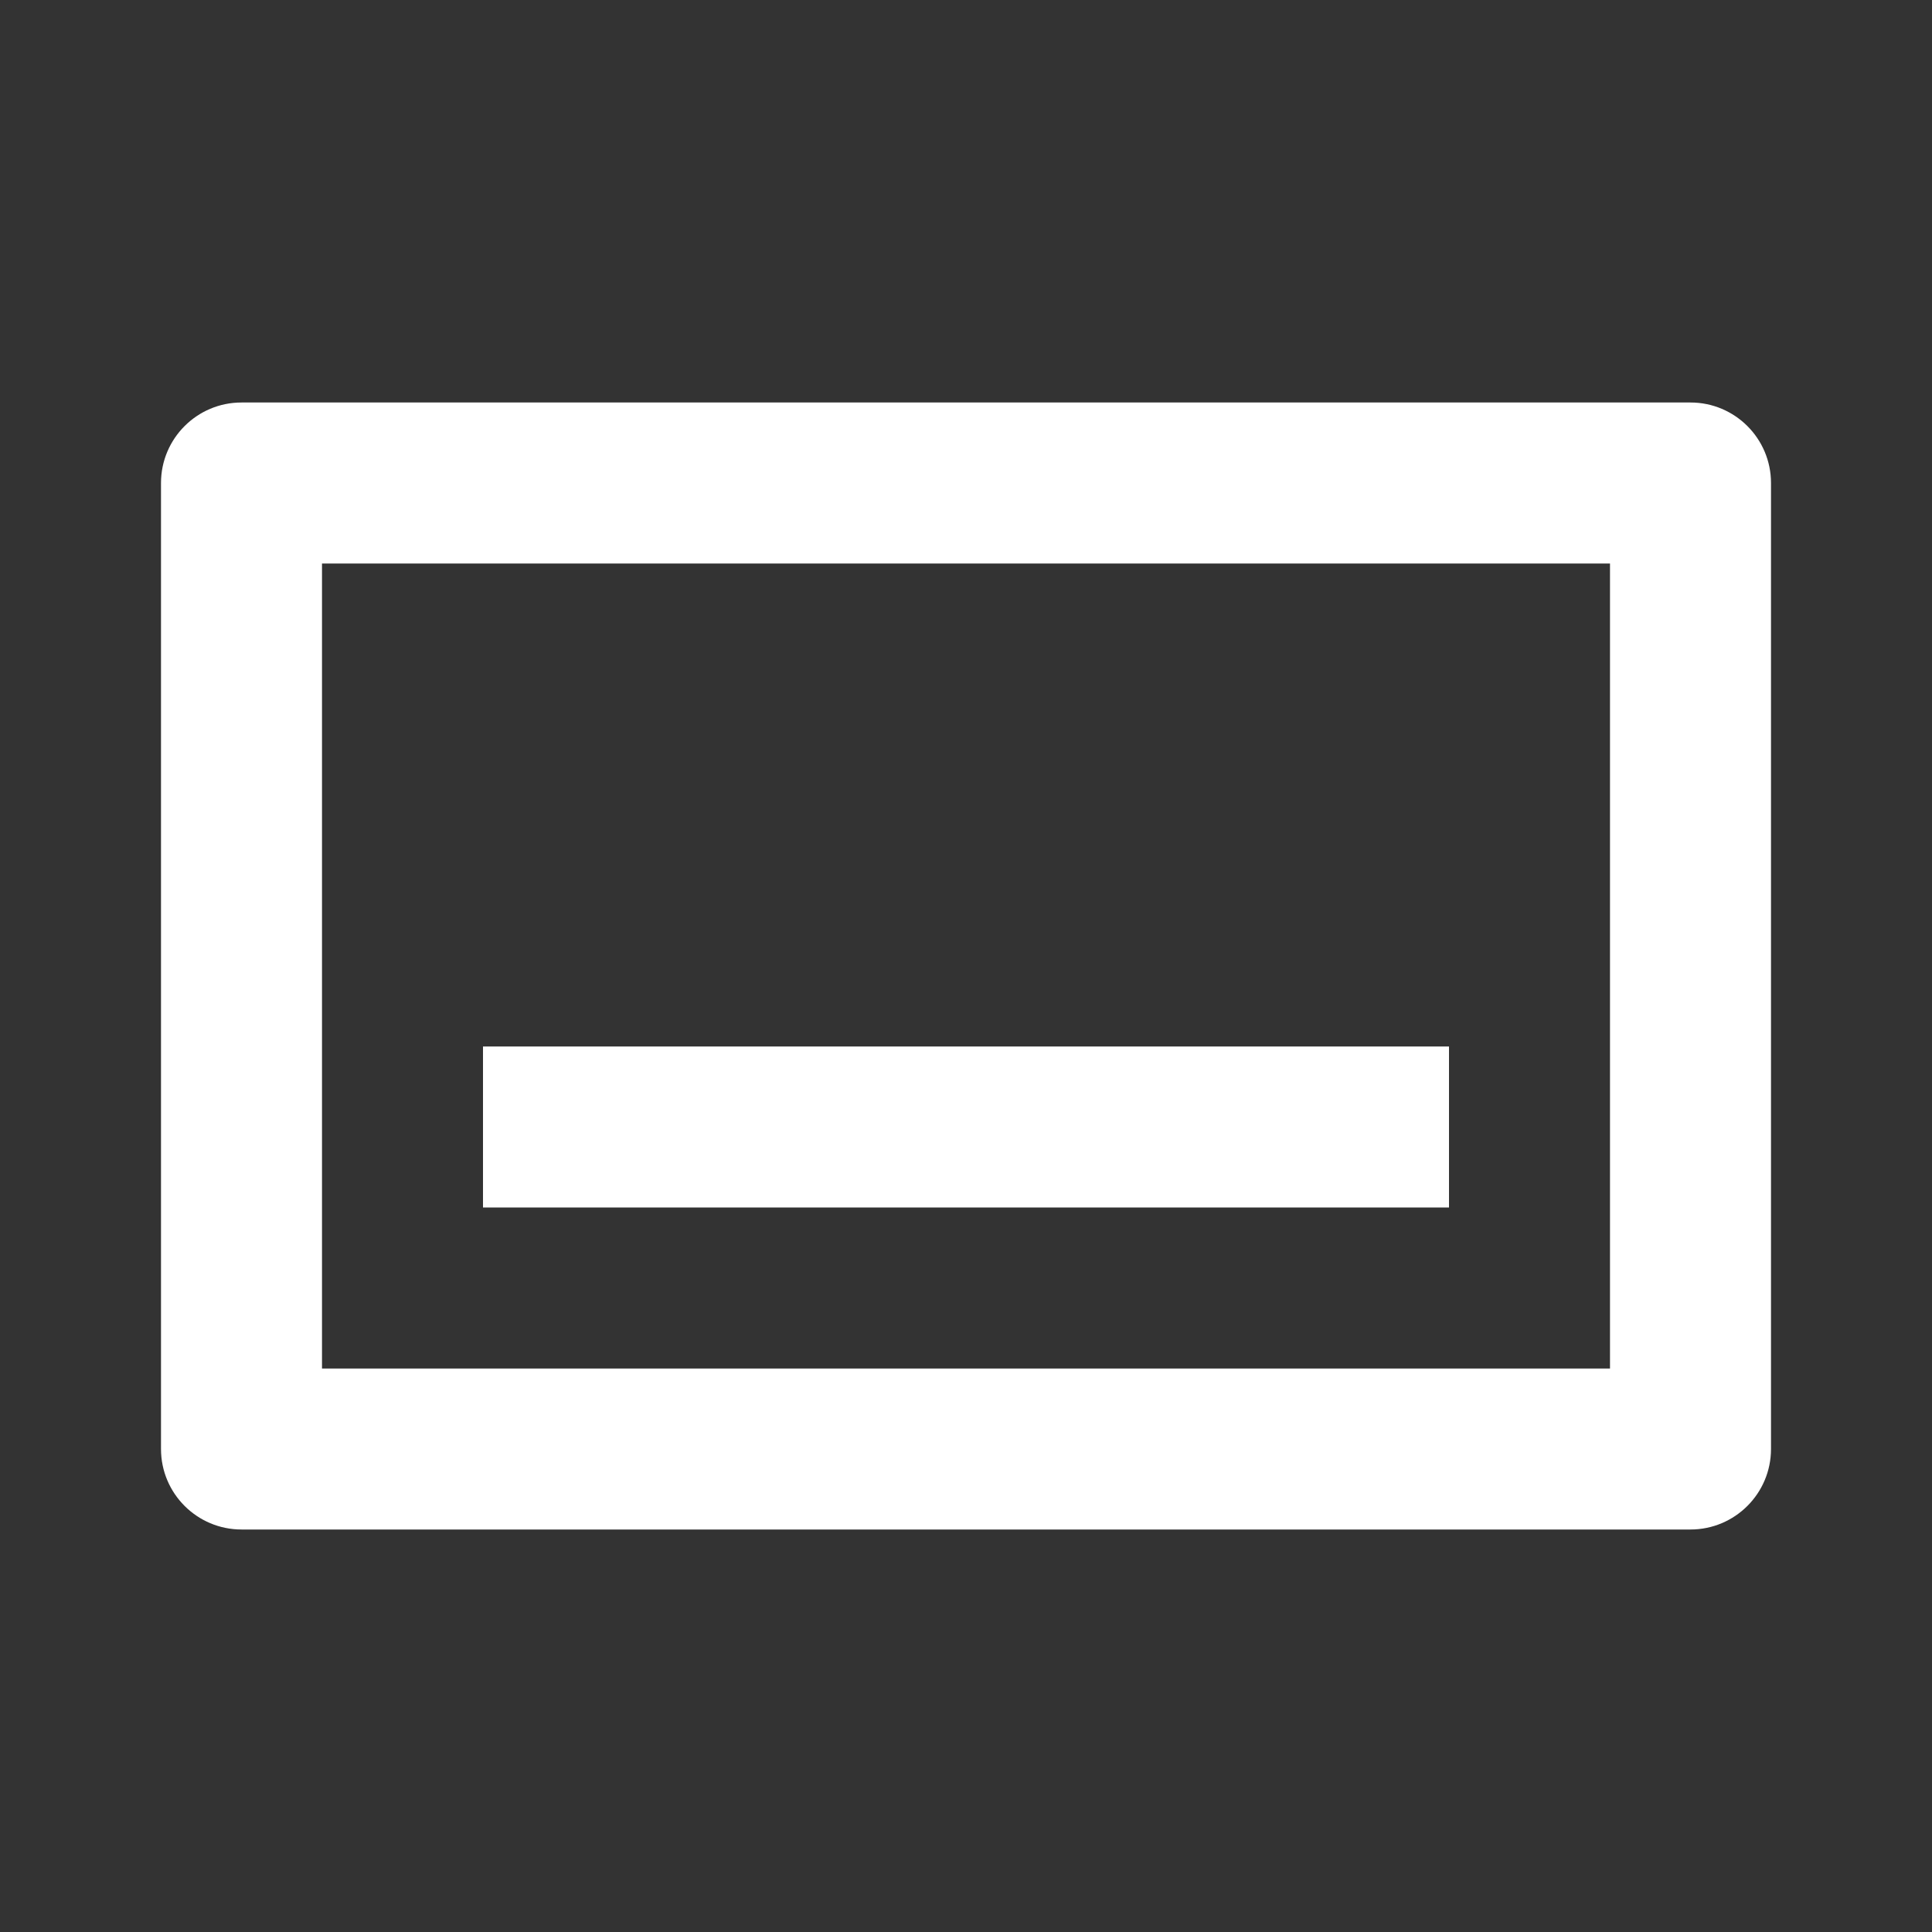 <svg xmlns='http://www.w3.org/2000/svg' viewBox='0 0 24 24'>
  <rect x="0" y="0" width="24" height="24" fill="#333333" stroke="none"/>
  <path fill='#FFF' d='M21 19H3c-.552 0-1-.448-1-1V6c0-.552.448-1 1-1h18c.552 0 1 .448 1 1v12c0 .552-.448 1-1 1zm-1-2V7H4v10h16z'/>
  <path fill='#FFF' d='M6 13h12v2H6z'/>
</svg>